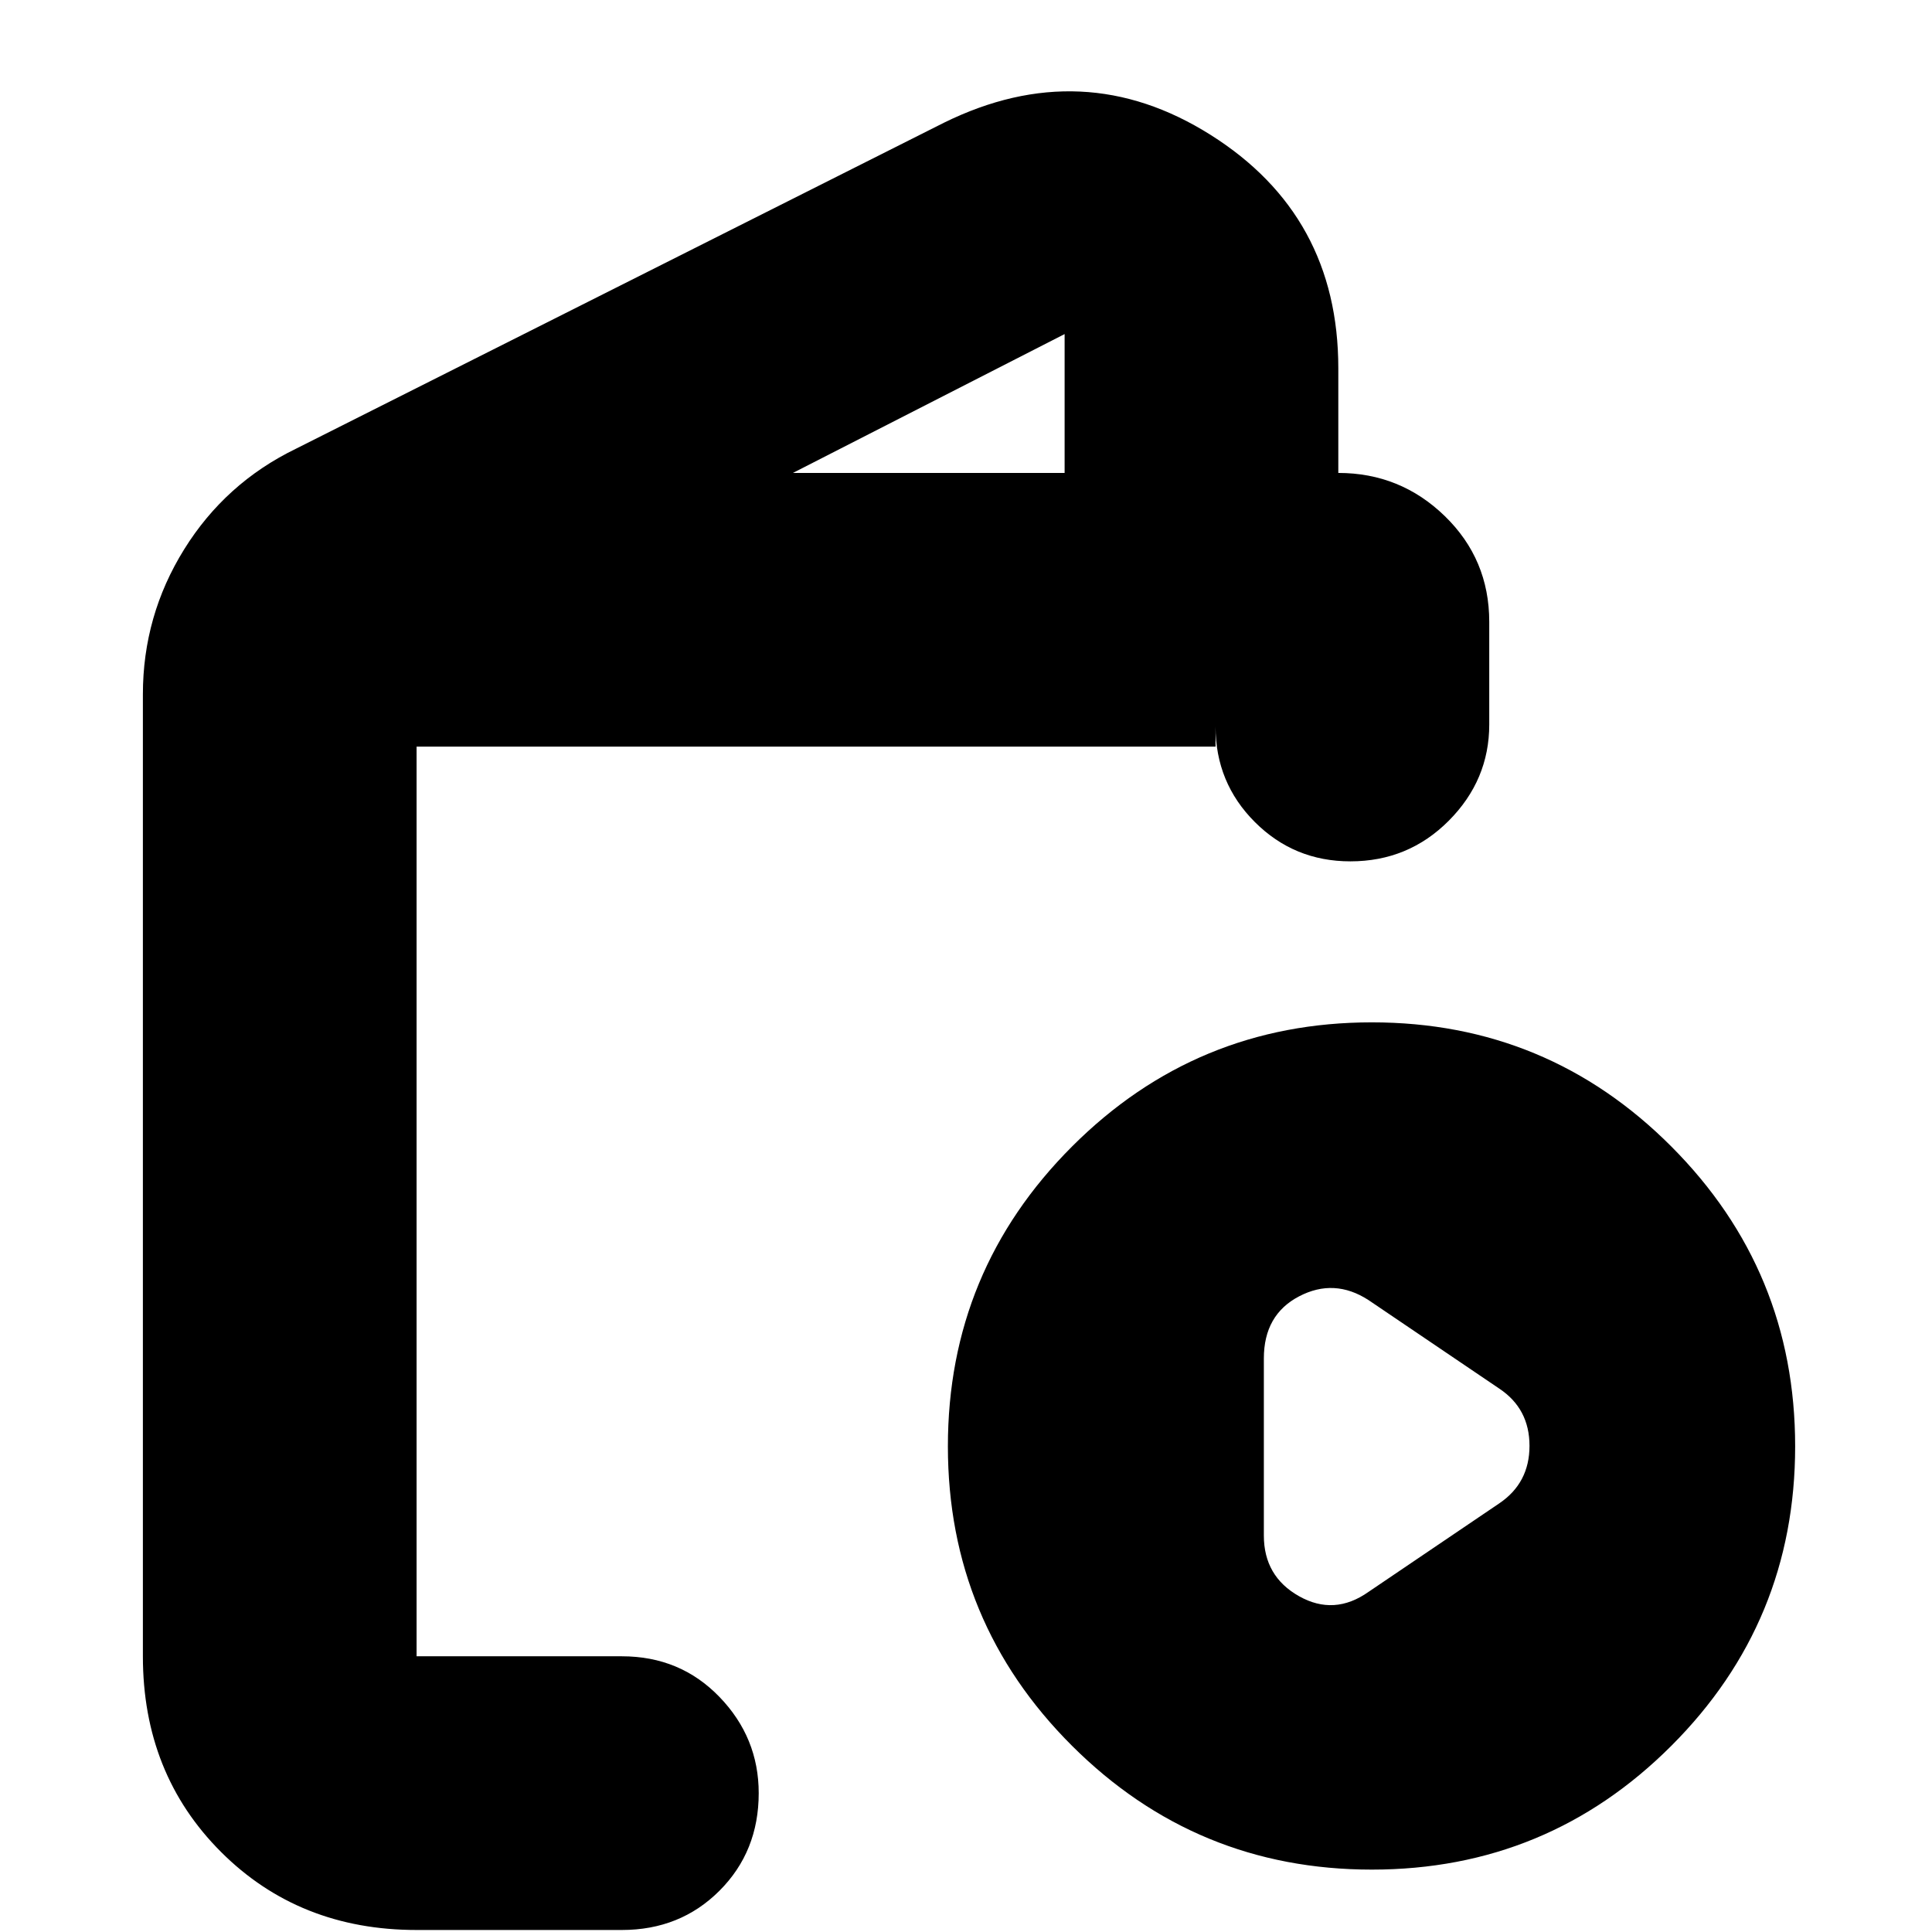 <svg xmlns="http://www.w3.org/2000/svg" height="24" viewBox="0 -960 960 960" width="24"><path d="M207-1q-58.4 0-97.2-38.8Q71-78.6 71-137v-478q0-39.03 20.5-72.02Q112-720 147-737l322-162q69-34 132.5 6T665-777v52q30.83 0 52.91 21.44Q740-682.11 740-651v51q0 27.6-20.1 47.8Q699.8-532 671-532q-27.95 0-47.47-19.53Q604-571.05 604-599v10H207v452h102q29 0 48.5 20.2T377-69q0 29-19.5 48.5T309-1H207Zm187-724h135v-69l-135 69ZM681.67-31q-87.29 0-148.98-61.52Q471-154.04 471-241.33q0-87.29 61.69-148.98Q594.38-452 681.67-452q87.29 0 148.81 61.69Q892-328.62 892-241.33q0 87.29-61.52 148.81Q768.96-31 681.67-31ZM680-169l65-44q15-10.14 15-28.57T745-270l-65-44q-17-11-34.5-1.85T628-285v88q0 20.3 17.5 30.15Q663-157 680-169Zm-473 32v-452 452Z"/></svg>